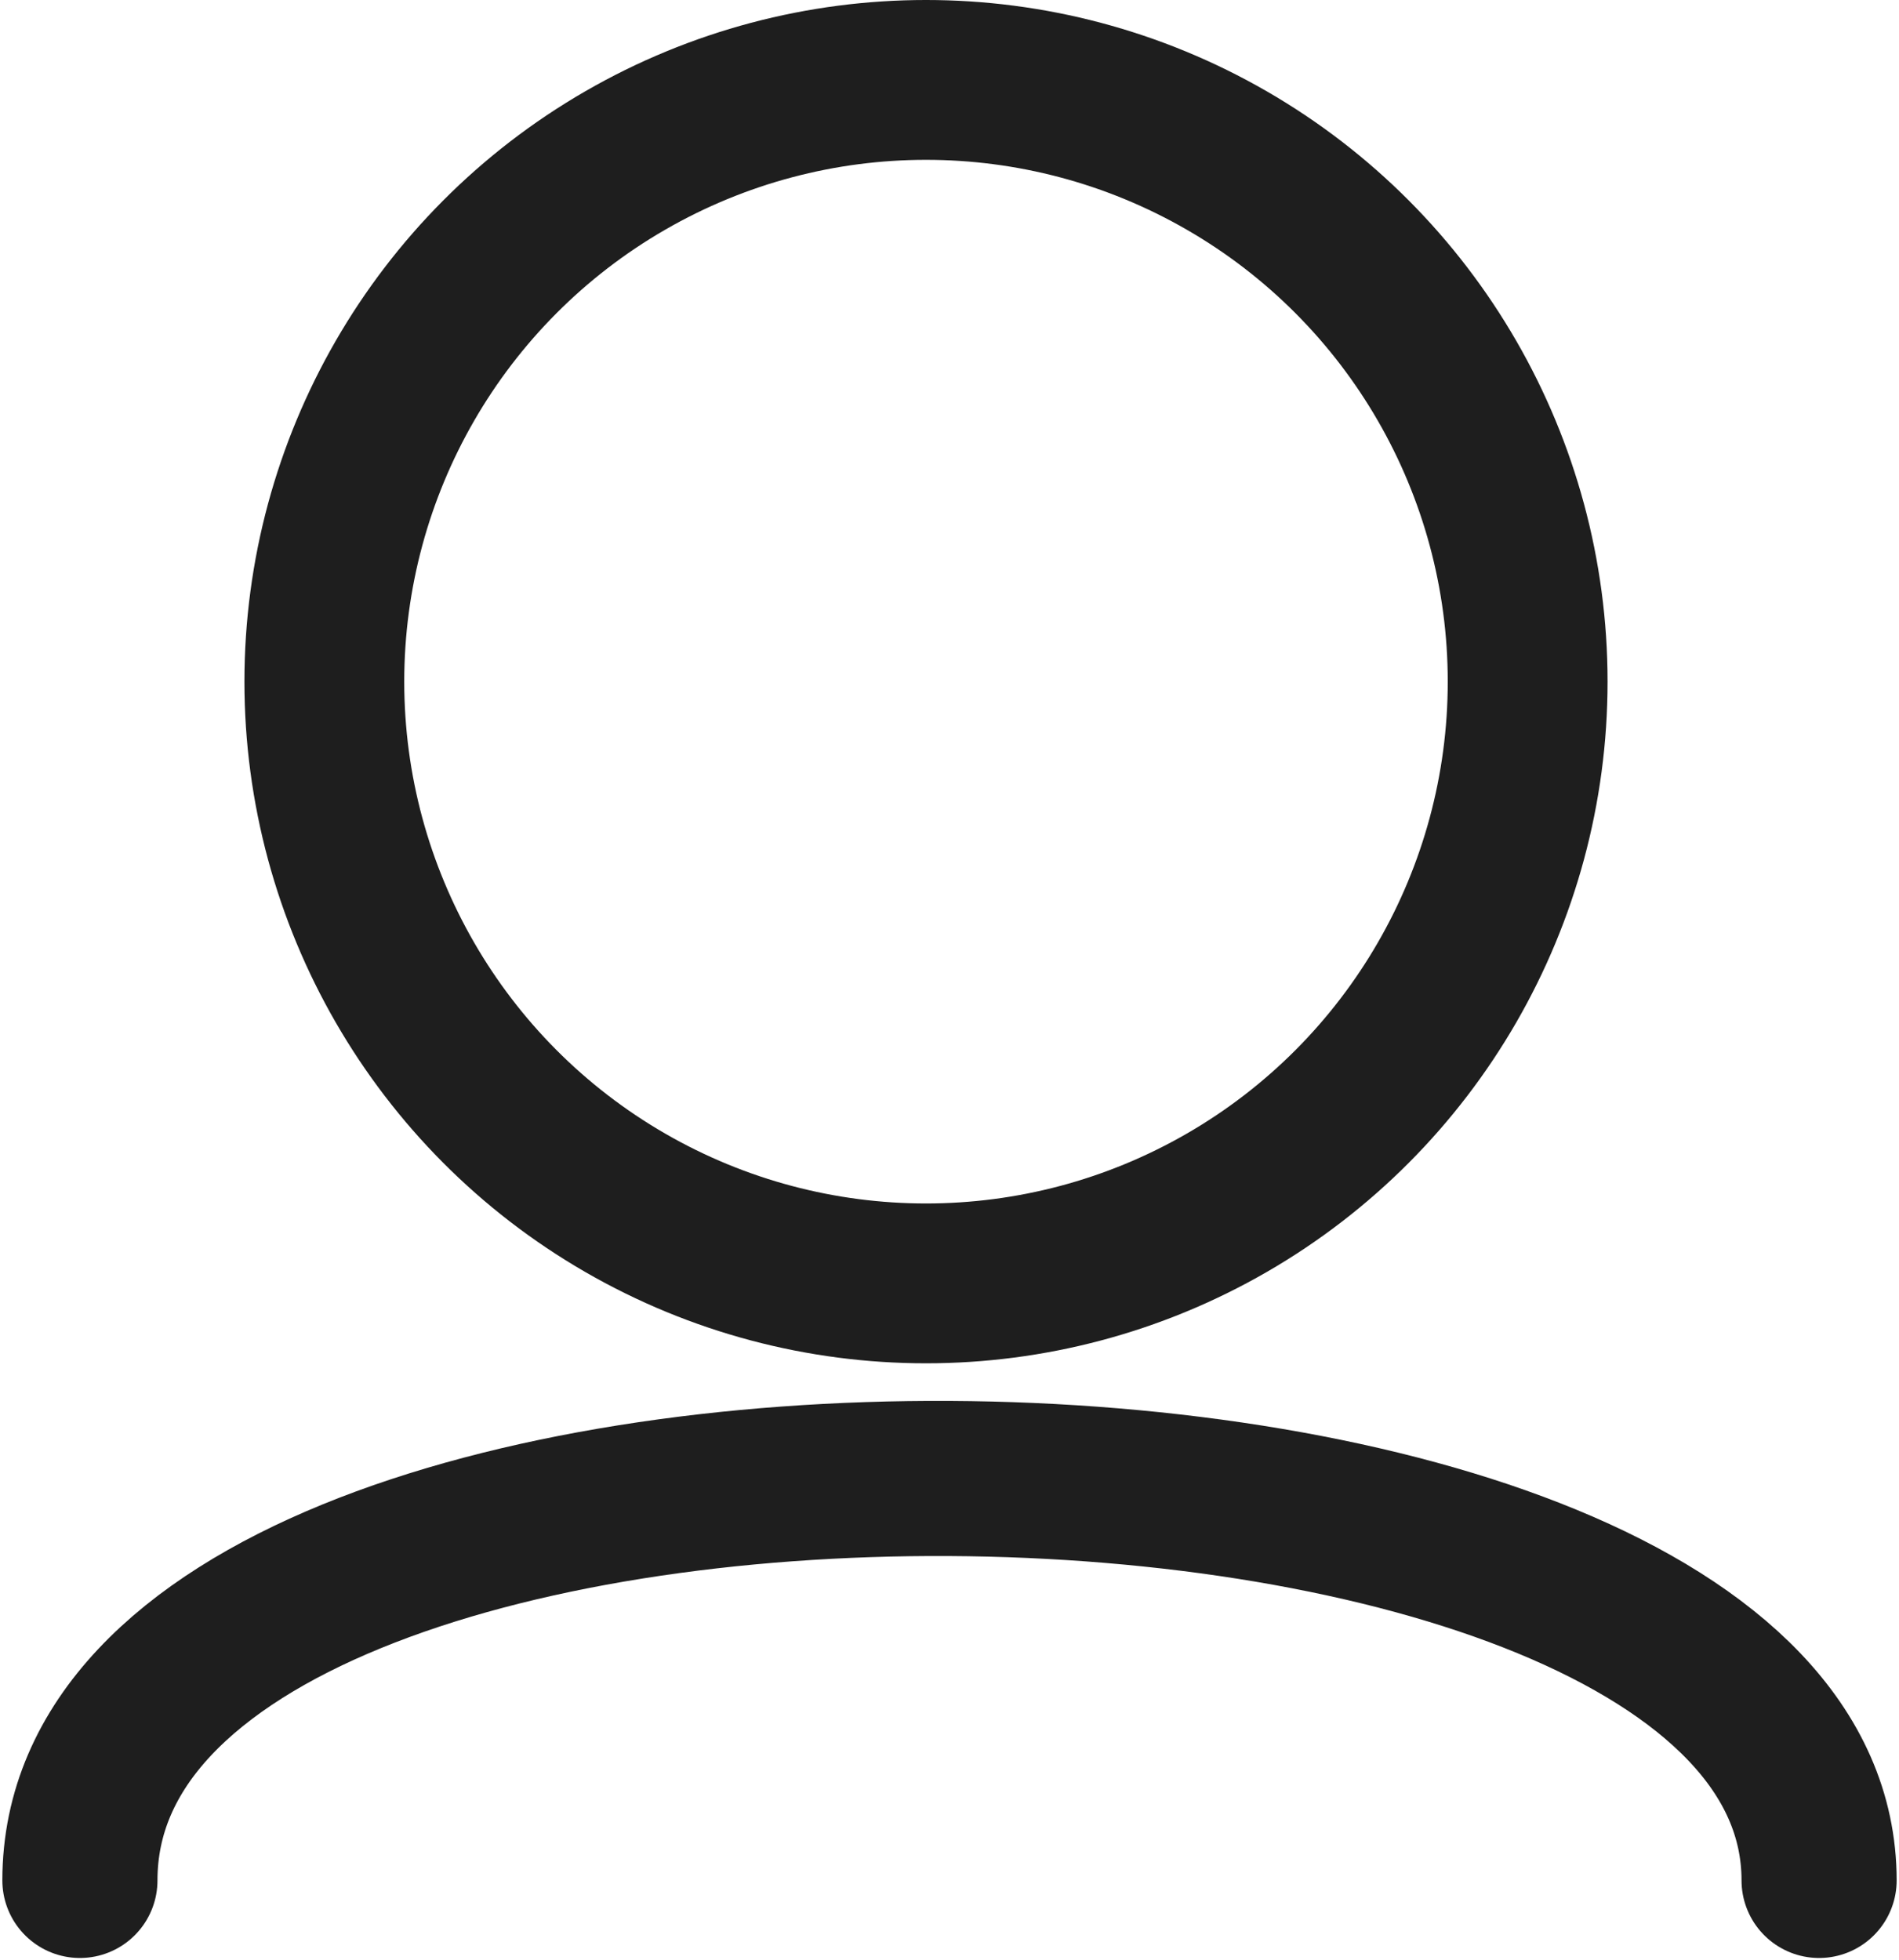 <svg width="404" height="417" viewBox="0 0 404 417" fill="none" xmlns="http://www.w3.org/2000/svg">
<circle cx="197" cy="145" r="128" stroke="#1E1E1E" stroke-width="34"/>
<path d="M17 400C17 284 387 288 387 400" stroke="#1E1E1E" stroke-width="33" stroke-linecap="round"/>
</svg>
